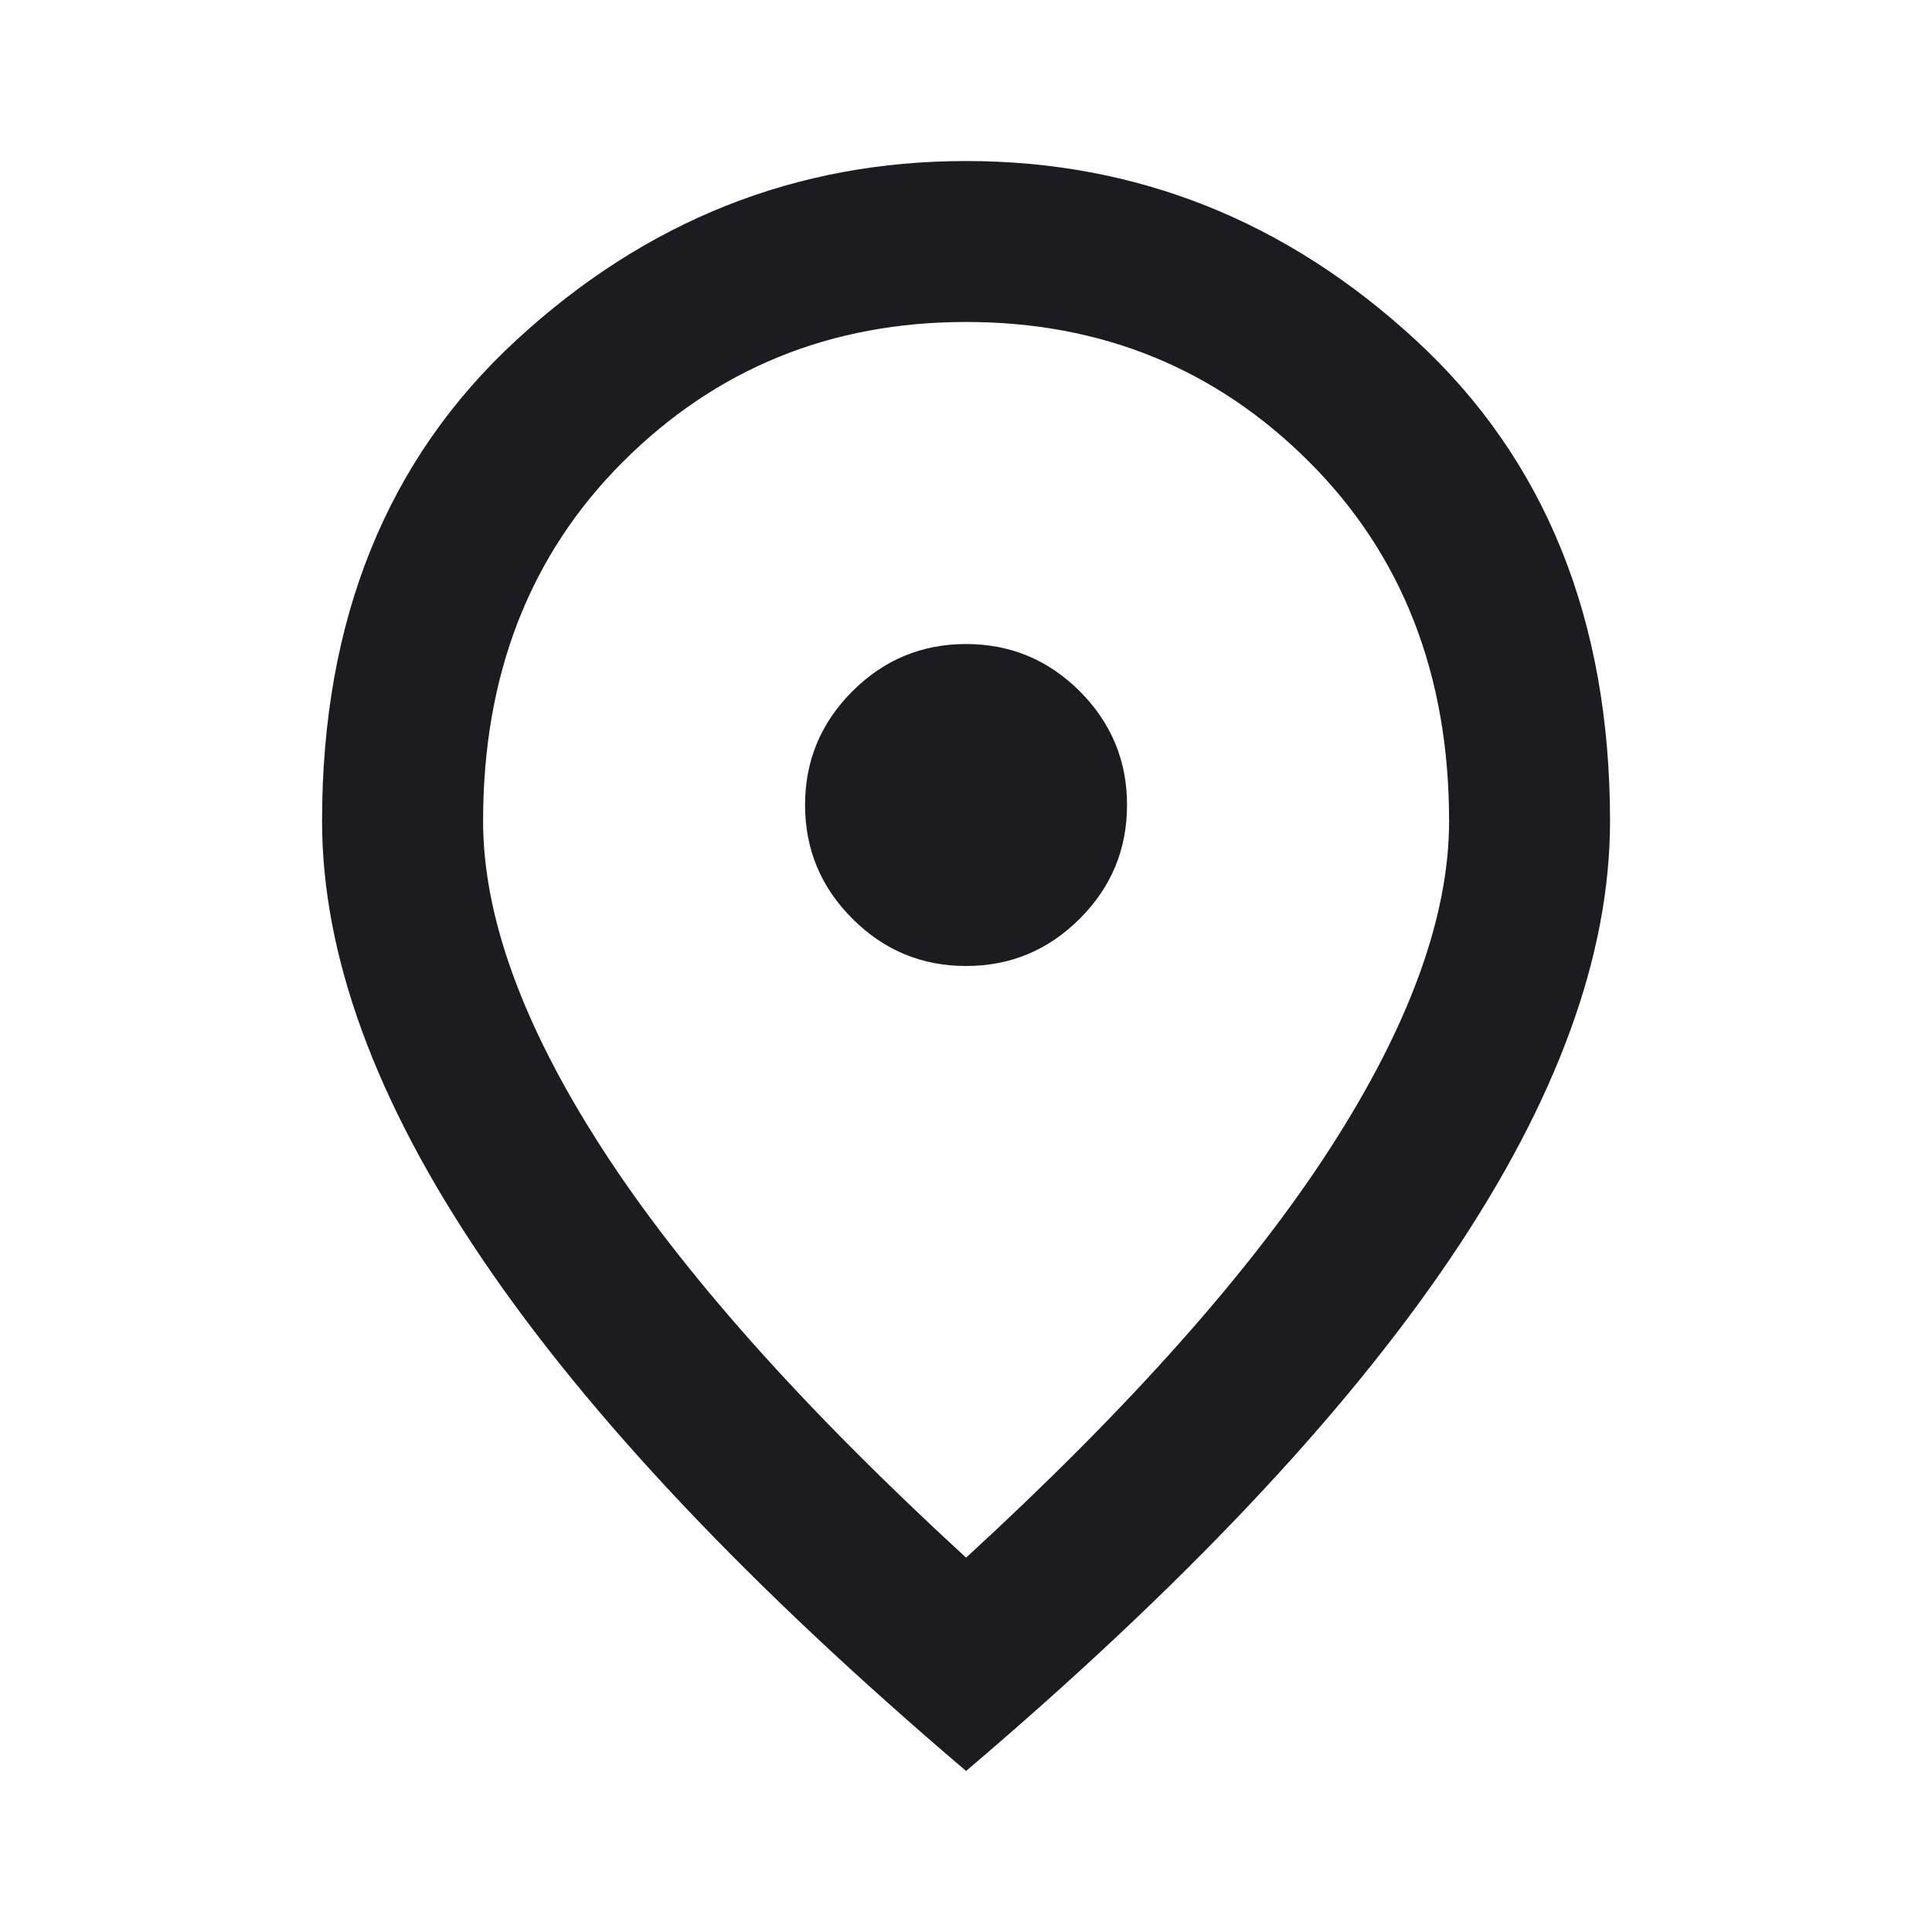 <svg width="20" height="20" viewBox="0 0 20 20" fill="none" xmlns="http://www.w3.org/2000/svg">
<mask id="mask0_545_1887" style="mask-type:alpha" maskUnits="userSpaceOnUse" x="0" y="0" width="20" height="20">
<rect width="20" height="20" fill="#D9D9D9"/>
</mask>
<g mask="url(#mask0_545_1887)">
<path d="M10.001 10C10.459 10 10.851 9.837 11.178 9.51C11.504 9.184 11.667 8.792 11.667 8.333C11.667 7.875 11.504 7.483 11.178 7.156C10.851 6.83 10.459 6.667 10.001 6.667C9.542 6.667 9.15 6.83 8.824 7.156C8.497 7.483 8.334 7.875 8.334 8.333C8.334 8.792 8.497 9.184 8.824 9.51C9.15 9.837 9.542 10 10.001 10ZM10.001 16.125C11.695 14.569 12.952 13.156 13.771 11.885C14.591 10.614 15.001 9.486 15.001 8.5C15.001 6.986 14.518 5.746 13.552 4.781C12.587 3.816 11.403 3.333 10.001 3.333C8.598 3.333 7.414 3.816 6.448 4.781C5.483 5.746 5.001 6.986 5.001 8.5C5.001 9.486 5.41 10.614 6.23 11.885C7.049 13.156 8.306 14.569 10.001 16.125ZM10.001 18.333C7.765 16.431 6.095 14.663 4.991 13.031C3.886 11.399 3.334 9.889 3.334 8.5C3.334 6.417 4.004 4.757 5.345 3.521C6.685 2.285 8.237 1.667 10.001 1.667C11.764 1.667 13.316 2.285 14.656 3.521C15.997 4.757 16.667 6.417 16.667 8.5C16.667 9.889 16.115 11.399 15.011 13.031C13.907 14.663 12.237 16.431 10.001 18.333Z" fill="#1C1B1F"/>
</g>
</svg>
